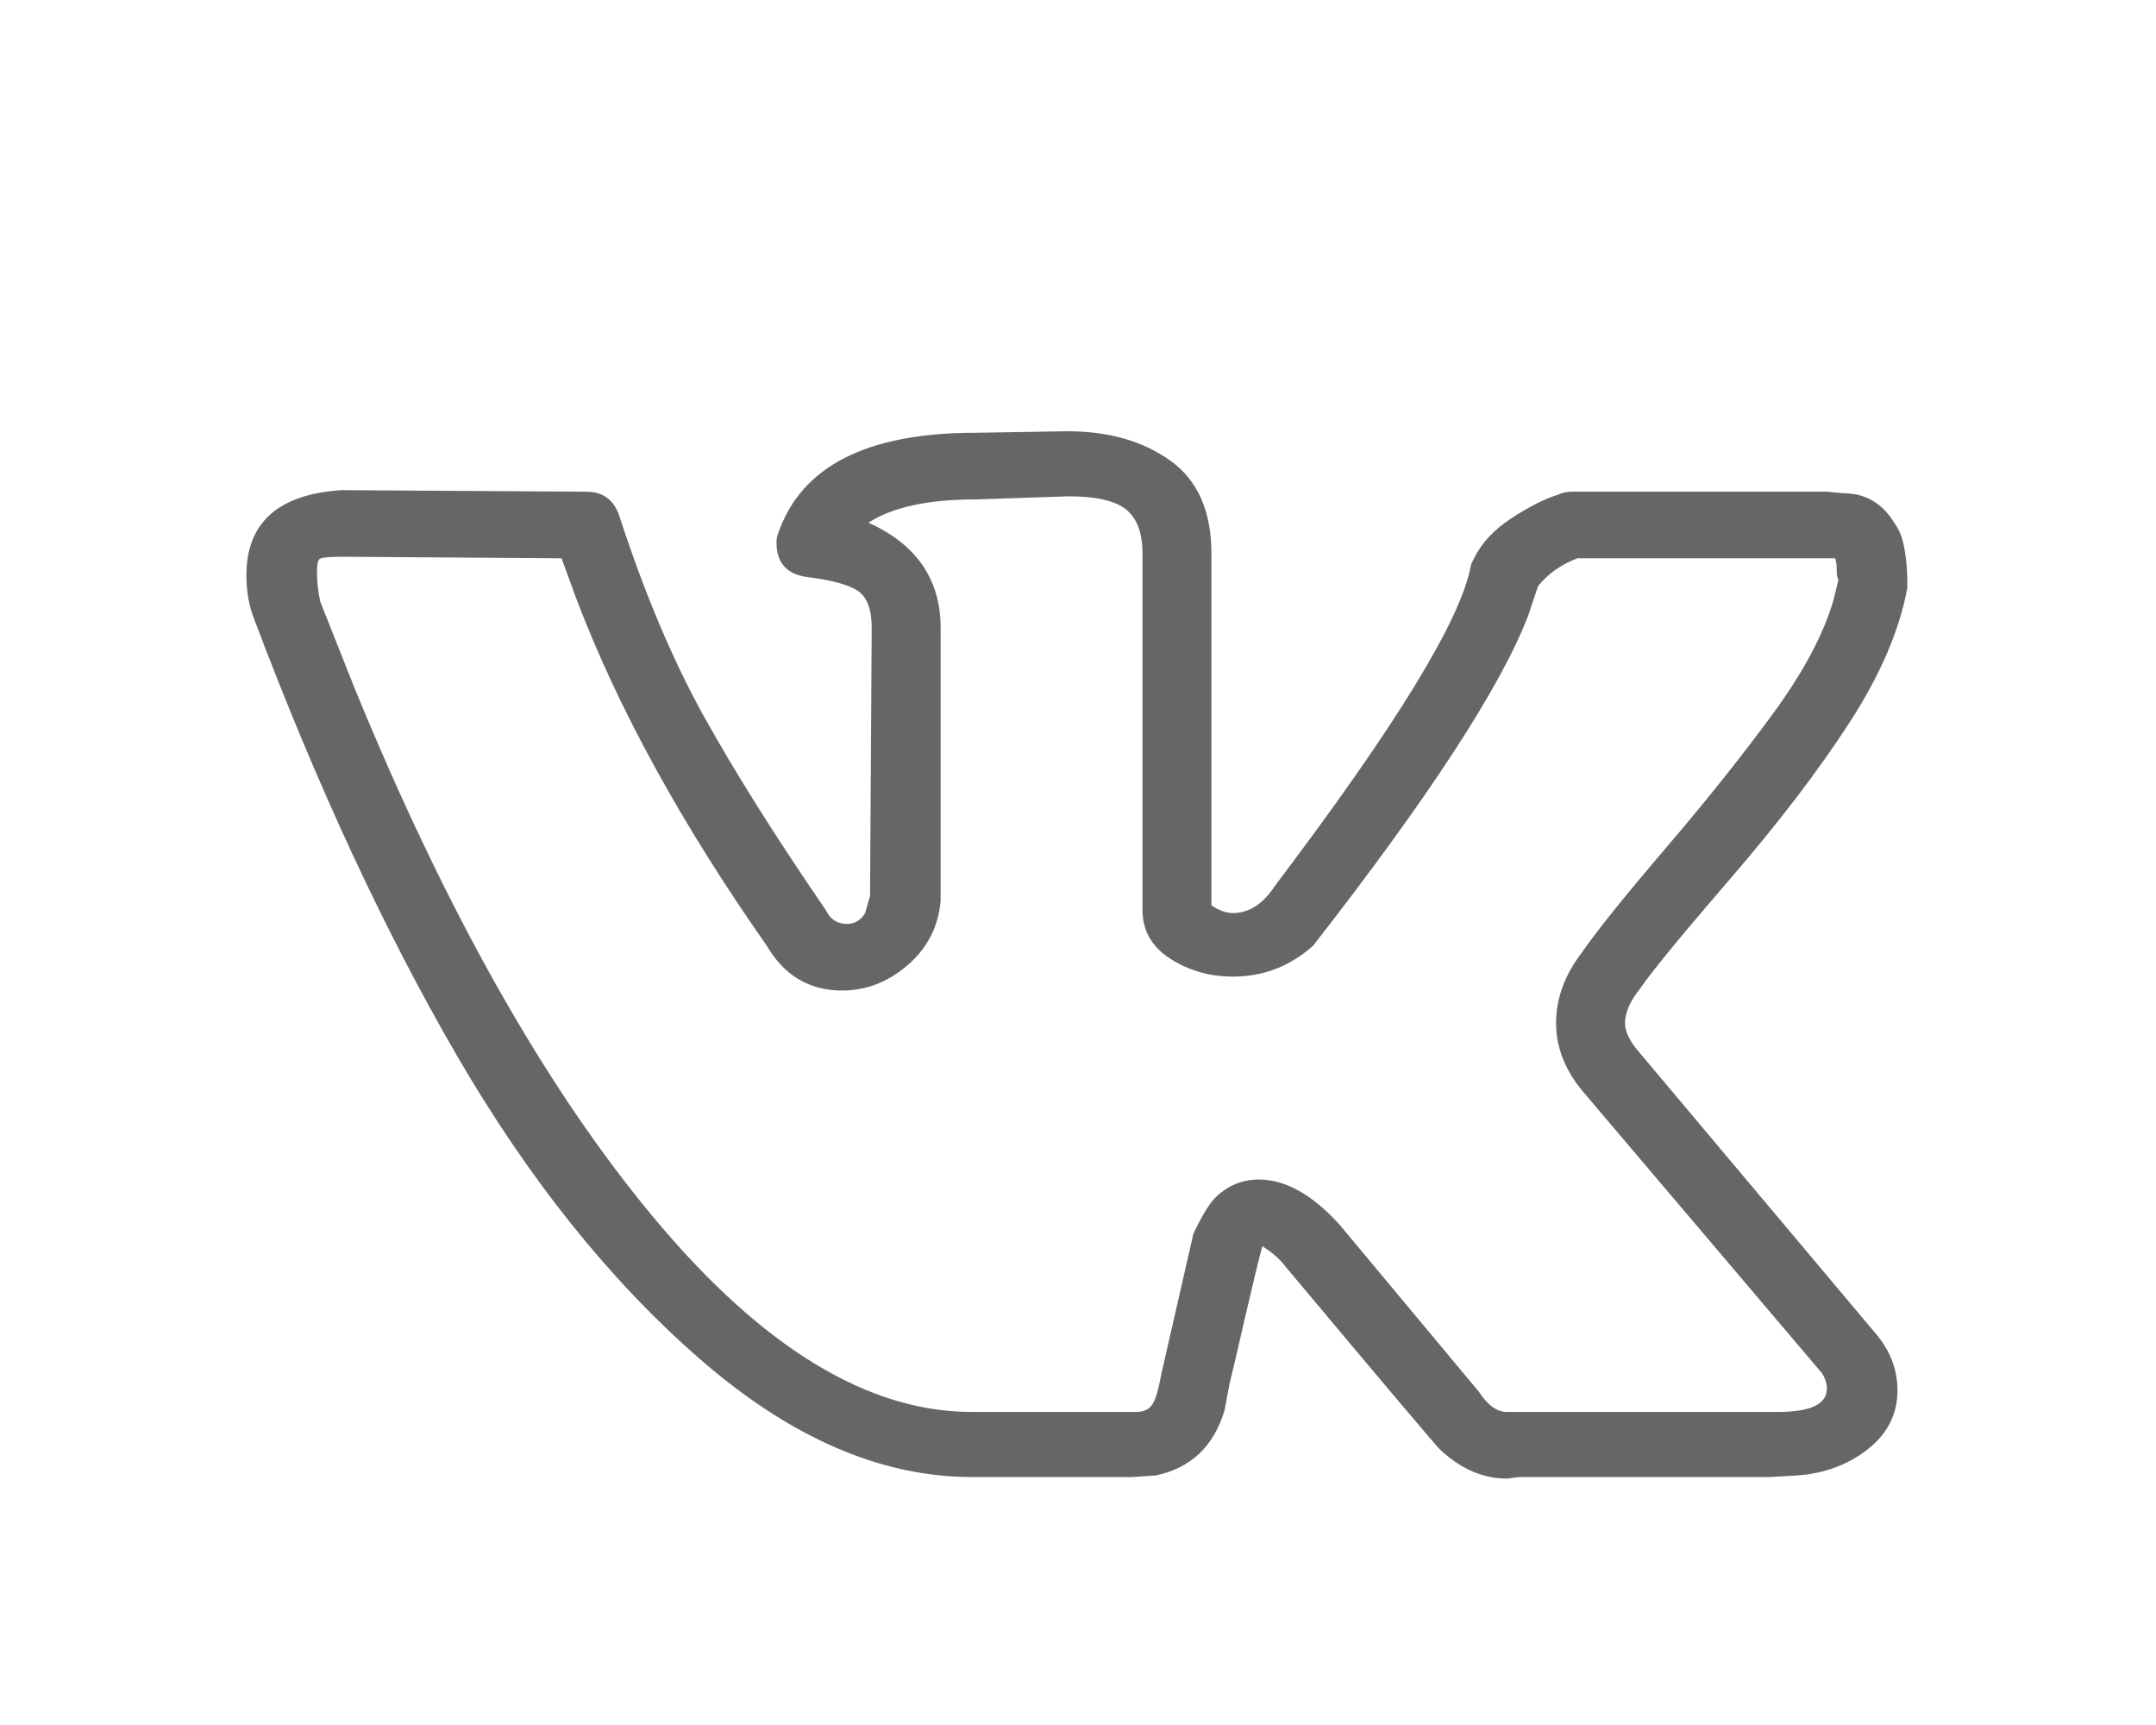 <svg width="35" height="28" viewBox="0 0 35 28" fill="none" xmlns="http://www.w3.org/2000/svg">
<g filter="url(#filter0_d_100920_50)">
<path d="M4 5.339C4 4.484 4.515 4.023 5.545 3.956L9.515 3.981C9.782 3.981 9.959 4.107 10.048 4.358C10.457 5.615 10.914 6.701 11.42 7.615C11.926 8.528 12.588 9.58 13.405 10.771C13.476 10.922 13.592 10.997 13.751 10.997C13.876 10.997 13.973 10.938 14.044 10.821L14.124 10.544L14.151 6.194C14.151 5.892 14.076 5.691 13.925 5.59C13.774 5.49 13.494 5.414 13.085 5.364C12.766 5.314 12.606 5.129 12.606 4.811C12.606 4.744 12.615 4.693 12.632 4.66C13.005 3.57 14.071 3.025 15.83 3.025L17.322 3C17.997 3 18.556 3.159 19 3.478C19.444 3.796 19.666 4.299 19.666 4.987V10.695C19.791 10.779 19.906 10.821 20.013 10.821C20.279 10.821 20.51 10.67 20.705 10.368C22.659 7.786 23.716 6.06 23.876 5.188C23.876 5.171 23.894 5.129 23.929 5.062C24.053 4.811 24.258 4.593 24.542 4.408C24.826 4.224 25.075 4.098 25.288 4.031C25.359 3.998 25.439 3.981 25.528 3.981H29.657L29.924 4.006C30.279 4.006 30.554 4.165 30.75 4.484C30.821 4.584 30.87 4.693 30.896 4.811C30.923 4.928 30.941 5.045 30.95 5.163C30.959 5.28 30.963 5.347 30.963 5.364V5.54C30.839 6.227 30.523 6.961 30.017 7.74C29.511 8.52 28.867 9.362 28.085 10.268C27.304 11.173 26.816 11.768 26.62 12.053C26.46 12.254 26.38 12.439 26.38 12.607C26.38 12.741 26.451 12.892 26.593 13.059L30.483 17.686C30.697 17.955 30.803 18.248 30.803 18.567C30.803 18.952 30.643 19.271 30.323 19.522C30.004 19.774 29.622 19.916 29.178 19.95L28.725 19.975H24.675C24.657 19.975 24.622 19.979 24.569 19.987C24.515 19.996 24.48 20 24.462 20C24.071 20 23.707 19.841 23.37 19.522C23.245 19.388 22.41 18.399 20.865 16.555C20.776 16.437 20.652 16.328 20.492 16.228C20.421 16.496 20.328 16.882 20.212 17.385C20.097 17.888 20.013 18.248 19.959 18.466L19.879 18.893C19.702 19.48 19.329 19.832 18.76 19.95L18.387 19.975H15.776C14.302 19.975 12.832 19.338 11.367 18.064C9.901 16.789 8.583 15.142 7.41 13.122C6.238 11.102 5.146 8.75 4.133 6.068C4.044 5.85 4 5.607 4 5.339ZM20.013 11.852C19.64 11.852 19.302 11.756 19 11.563C18.698 11.37 18.547 11.106 18.547 10.771V4.987C18.547 4.651 18.458 4.412 18.281 4.27C18.103 4.127 17.792 4.056 17.348 4.056L15.83 4.107C15.066 4.107 14.489 4.232 14.098 4.484C14.879 4.836 15.27 5.406 15.27 6.194V10.62C15.235 11.039 15.057 11.387 14.737 11.664C14.418 11.94 14.062 12.078 13.671 12.078C13.139 12.078 12.73 11.835 12.446 11.349C11.06 9.371 10.03 7.493 9.355 5.716L9.116 5.062L5.572 5.037C5.341 5.037 5.212 5.05 5.186 5.075C5.159 5.1 5.146 5.171 5.146 5.288C5.146 5.439 5.163 5.599 5.199 5.766L5.758 7.175C7.25 10.813 8.871 13.68 10.621 15.775C12.37 17.871 14.089 18.919 15.776 18.919H18.441C18.547 18.919 18.627 18.889 18.68 18.831C18.734 18.772 18.778 18.659 18.814 18.491L18.867 18.24L19.373 16.027C19.515 15.725 19.64 15.524 19.746 15.423C19.942 15.239 20.172 15.146 20.439 15.146C20.865 15.146 21.3 15.389 21.744 15.876L24.009 18.592C24.151 18.81 24.302 18.919 24.462 18.919H28.858C29.391 18.919 29.657 18.793 29.657 18.541C29.657 18.458 29.631 18.374 29.578 18.29L25.714 13.738C25.412 13.386 25.261 13.009 25.261 12.607C25.261 12.204 25.403 11.819 25.688 11.45C25.919 11.114 26.367 10.557 27.033 9.777C27.699 8.998 28.281 8.268 28.778 7.59C29.276 6.91 29.604 6.294 29.764 5.741L29.844 5.414C29.826 5.381 29.817 5.326 29.817 5.251C29.817 5.175 29.808 5.112 29.791 5.062H25.608C25.341 5.163 25.128 5.314 24.968 5.515L24.808 5.993C24.364 7.149 23.201 8.935 21.318 11.349C20.945 11.684 20.51 11.852 20.013 11.852Z" fill="#666666"/>
</g>
<defs>
<filter id="filter0_d_100920_50" x="-1" y="0" width="36" height="30" filterUnits="userSpaceOnUse" color-interpolation-filters="sRGB">
<feFlood flood-opacity="0" result="BackgroundImageFix"/>
<feColorMatrix in="SourceAlpha" type="matrix" values="0 0 0 0 0 0 0 0 0 0 0 0 0 0 0 0 0 0 127 0" result="hardAlpha"/>
<feOffset dy="4"/>
<feGaussianBlur stdDeviation="2"/>
<feComposite in2="hardAlpha" operator="out"/>
<feColorMatrix type="matrix" values="0 0 0 0 0 0 0 0 0 0 0 0 0 0 0 0 0 0 0.25 0"/>
<feBlend mode="normal" in2="BackgroundImageFix" result="effect1_dropShadow_100920_50"/>
<feBlend mode="normal" in="SourceGraphic" in2="effect1_dropShadow_100920_50" result="shape"/>
</filter>
</defs>
</svg>
